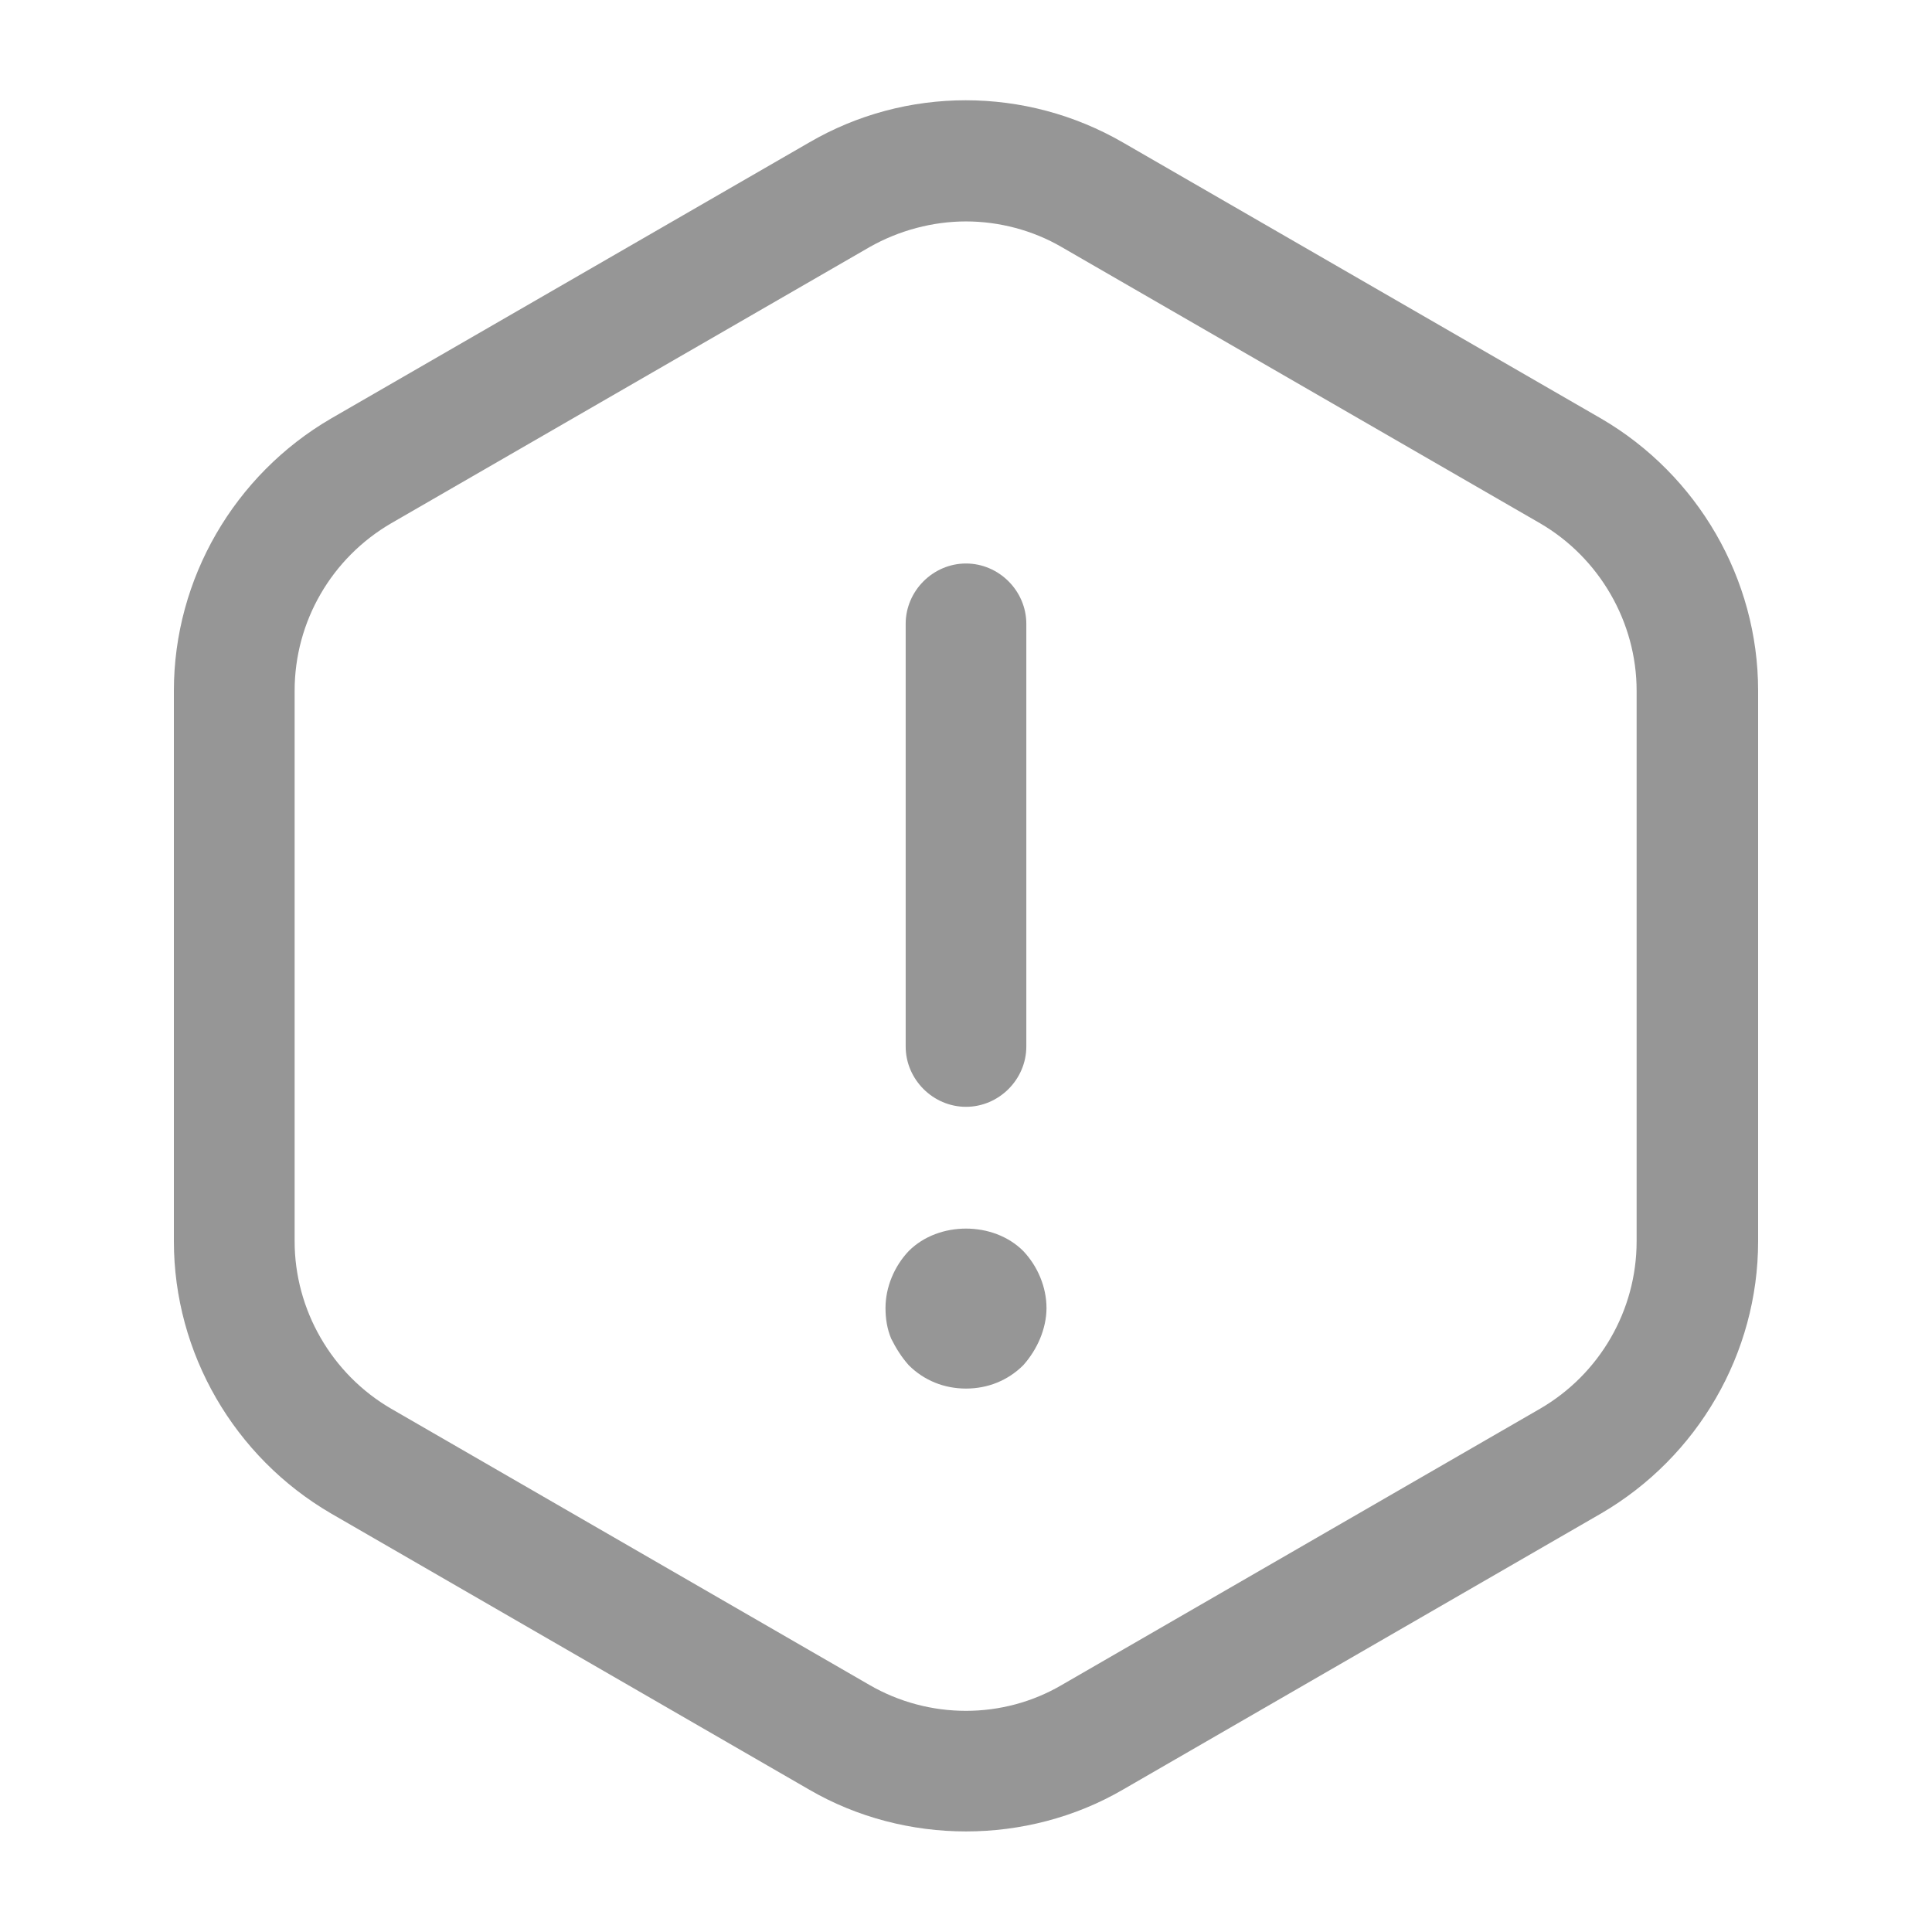 <svg width="18" height="18" viewBox="0 0 18 18" fill="none" xmlns="http://www.w3.org/2000/svg">
<path d="M9 10.312C8.693 10.312 8.438 10.057 8.438 9.75V5.812C8.438 5.505 8.693 5.25 9 5.25C9.307 5.25 9.562 5.505 9.562 5.812V9.75C9.562 10.057 9.307 10.312 9 10.312Z" fill="#969696"/>
<path d="M9 12.937C8.797 12.937 8.61 12.862 8.467 12.72C8.4 12.645 8.348 12.562 8.303 12.472C8.265 12.382 8.25 12.285 8.25 12.187C8.25 11.992 8.332 11.797 8.467 11.655C8.745 11.377 9.255 11.377 9.533 11.655C9.668 11.797 9.75 11.992 9.75 12.187C9.75 12.285 9.727 12.382 9.69 12.472C9.652 12.562 9.6 12.645 9.533 12.72C9.39 12.862 9.203 12.937 9 12.937Z" fill="#969696"/>
<path d="M9 17.063C8.498 17.063 7.988 16.935 7.538 16.673L3.083 14.1C2.183 13.575 1.62 12.608 1.62 11.565V6.435C1.62 5.393 2.183 4.425 3.083 3.9L7.538 1.328C8.438 0.803 9.555 0.803 10.463 1.328L14.918 3.9C15.818 4.425 16.38 5.393 16.38 6.435V11.565C16.38 12.608 15.818 13.575 14.918 14.1L10.463 16.673C10.013 16.935 9.503 17.063 9 17.063ZM9 2.063C8.693 2.063 8.378 2.145 8.1 2.303L3.645 4.875C3.09 5.198 2.745 5.79 2.745 6.435V11.565C2.745 12.203 3.09 12.803 3.645 13.125L8.1 15.698C8.655 16.02 9.345 16.02 9.893 15.698L14.348 13.125C14.903 12.803 15.248 12.21 15.248 11.565V6.435C15.248 5.798 14.903 5.198 14.348 4.875L9.893 2.303C9.623 2.145 9.308 2.063 9 2.063Z" fill="#969696"/>
</svg>

